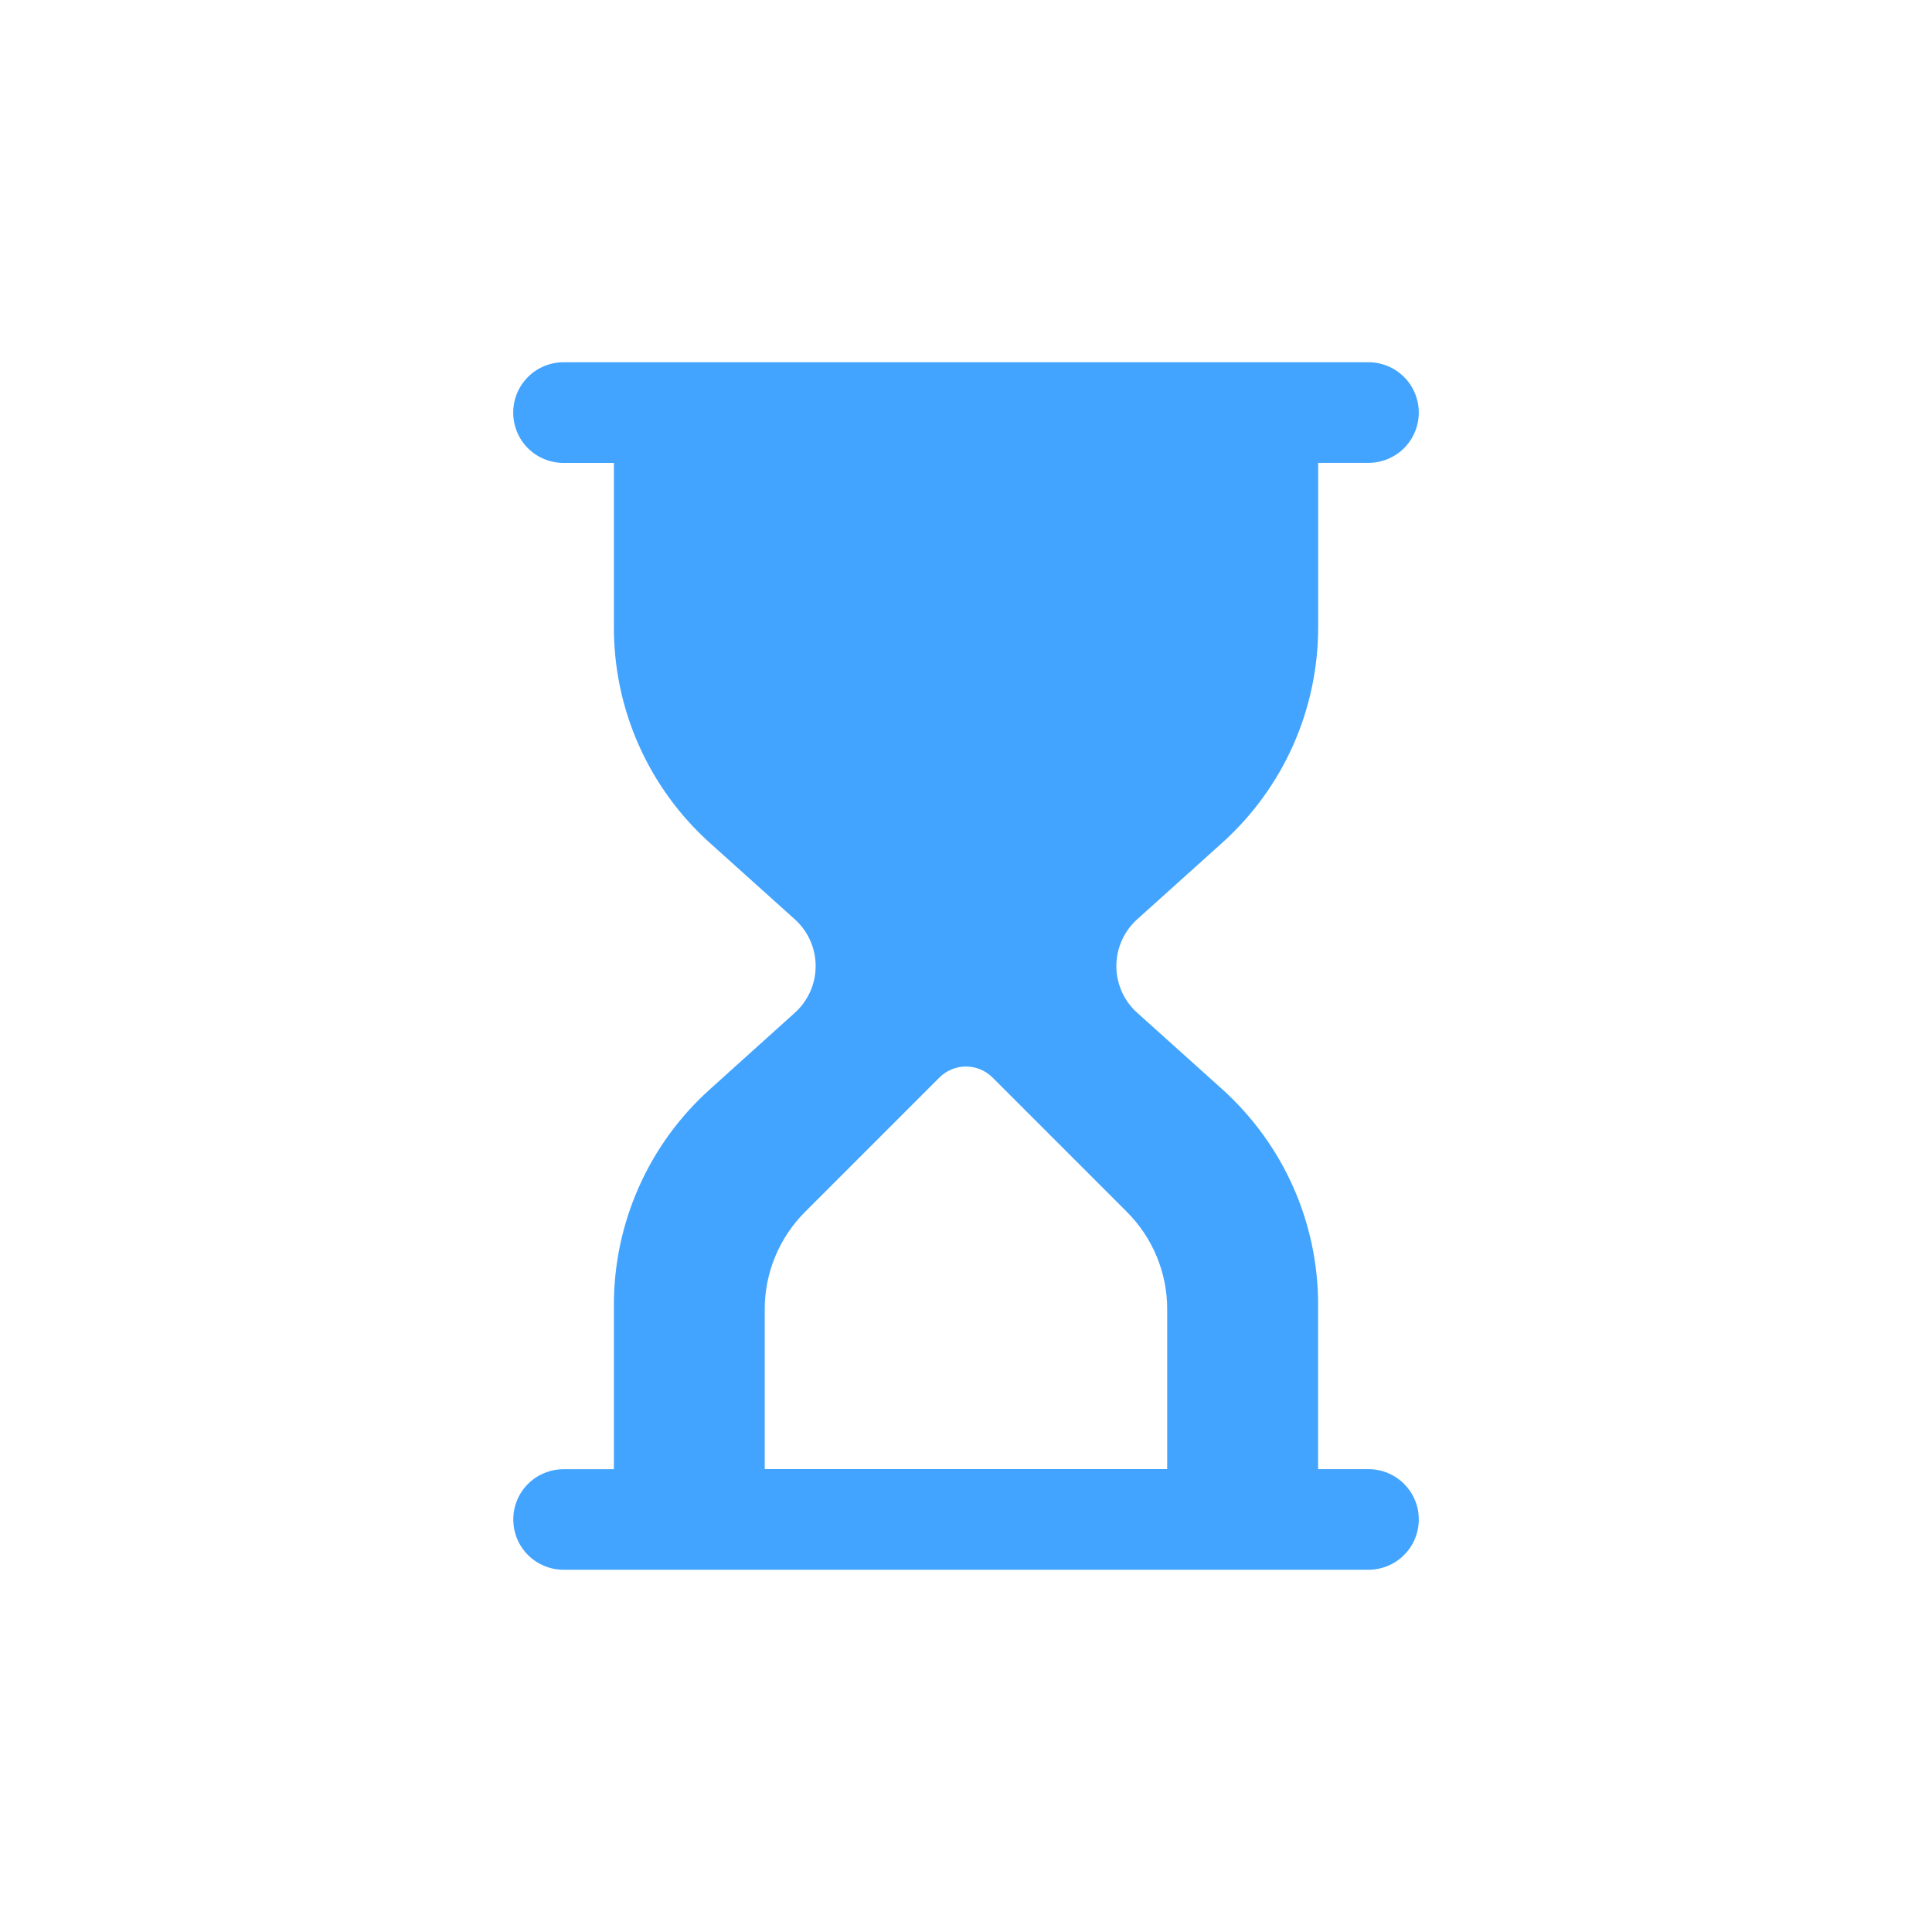 <svg width="28" height="28" viewBox="0 0 28 28" fill="#42A4FF" xmlns="http://www.w3.org/2000/svg">
<path fill-rule="evenodd" clip-rule="evenodd" d="M19.103 21.292H19.833V21.292C19.929 21.292 20.023 21.311 20.112 21.347C20.2 21.384 20.281 21.438 20.349 21.505C20.416 21.573 20.47 21.653 20.507 21.741C20.544 21.83 20.562 21.925 20.562 22.02C20.562 22.116 20.544 22.211 20.507 22.299C20.471 22.388 20.417 22.468 20.349 22.536C20.282 22.604 20.201 22.658 20.113 22.694C20.024 22.731 19.93 22.75 19.834 22.75H8.167C7.974 22.75 7.789 22.673 7.652 22.537C7.515 22.4 7.439 22.215 7.439 22.021C7.439 21.828 7.515 21.643 7.652 21.506C7.789 21.37 7.974 21.293 8.167 21.293H8.897V18.907C8.897 18.319 9.021 17.738 9.26 17.201C9.499 16.664 9.848 16.183 10.285 15.79L11.519 14.678C11.614 14.593 11.69 14.488 11.742 14.372C11.794 14.255 11.821 14.129 11.821 14.001C11.821 13.873 11.794 13.747 11.742 13.63C11.69 13.513 11.614 13.409 11.519 13.323L10.284 12.213C9.848 11.82 9.498 11.339 9.259 10.802C9.02 10.265 8.897 9.684 8.897 9.096V6.709H8.167C7.974 6.709 7.788 6.632 7.651 6.496C7.514 6.359 7.438 6.173 7.438 5.98C7.438 5.786 7.514 5.601 7.651 5.464C7.788 5.327 7.974 5.25 8.167 5.25H19.833C20.026 5.25 20.212 5.327 20.349 5.464C20.485 5.6 20.562 5.786 20.562 5.979C20.562 6.173 20.485 6.358 20.349 6.495C20.212 6.631 20.026 6.708 19.833 6.708H19.104V9.095C19.103 9.682 18.98 10.264 18.741 10.801C18.502 11.338 18.152 11.818 17.716 12.212L16.481 13.323C16.386 13.409 16.31 13.513 16.258 13.63C16.206 13.747 16.179 13.873 16.179 14.001C16.179 14.129 16.206 14.255 16.258 14.372C16.31 14.488 16.386 14.593 16.481 14.678L17.716 15.788C18.152 16.182 18.502 16.663 18.741 17.2C18.98 17.737 19.103 18.318 19.103 18.905V21.292ZM11.235 18.211C11.134 18.454 11.082 18.715 11.083 18.979V21.291H16.916V18.979C16.917 18.715 16.865 18.454 16.764 18.21C16.663 17.967 16.515 17.746 16.328 17.56L14.386 15.618C14.284 15.515 14.145 15.457 13.999 15.457C13.854 15.457 13.715 15.515 13.613 15.618L11.671 17.56C11.484 17.746 11.336 17.967 11.235 18.211Z"/>
</svg>
